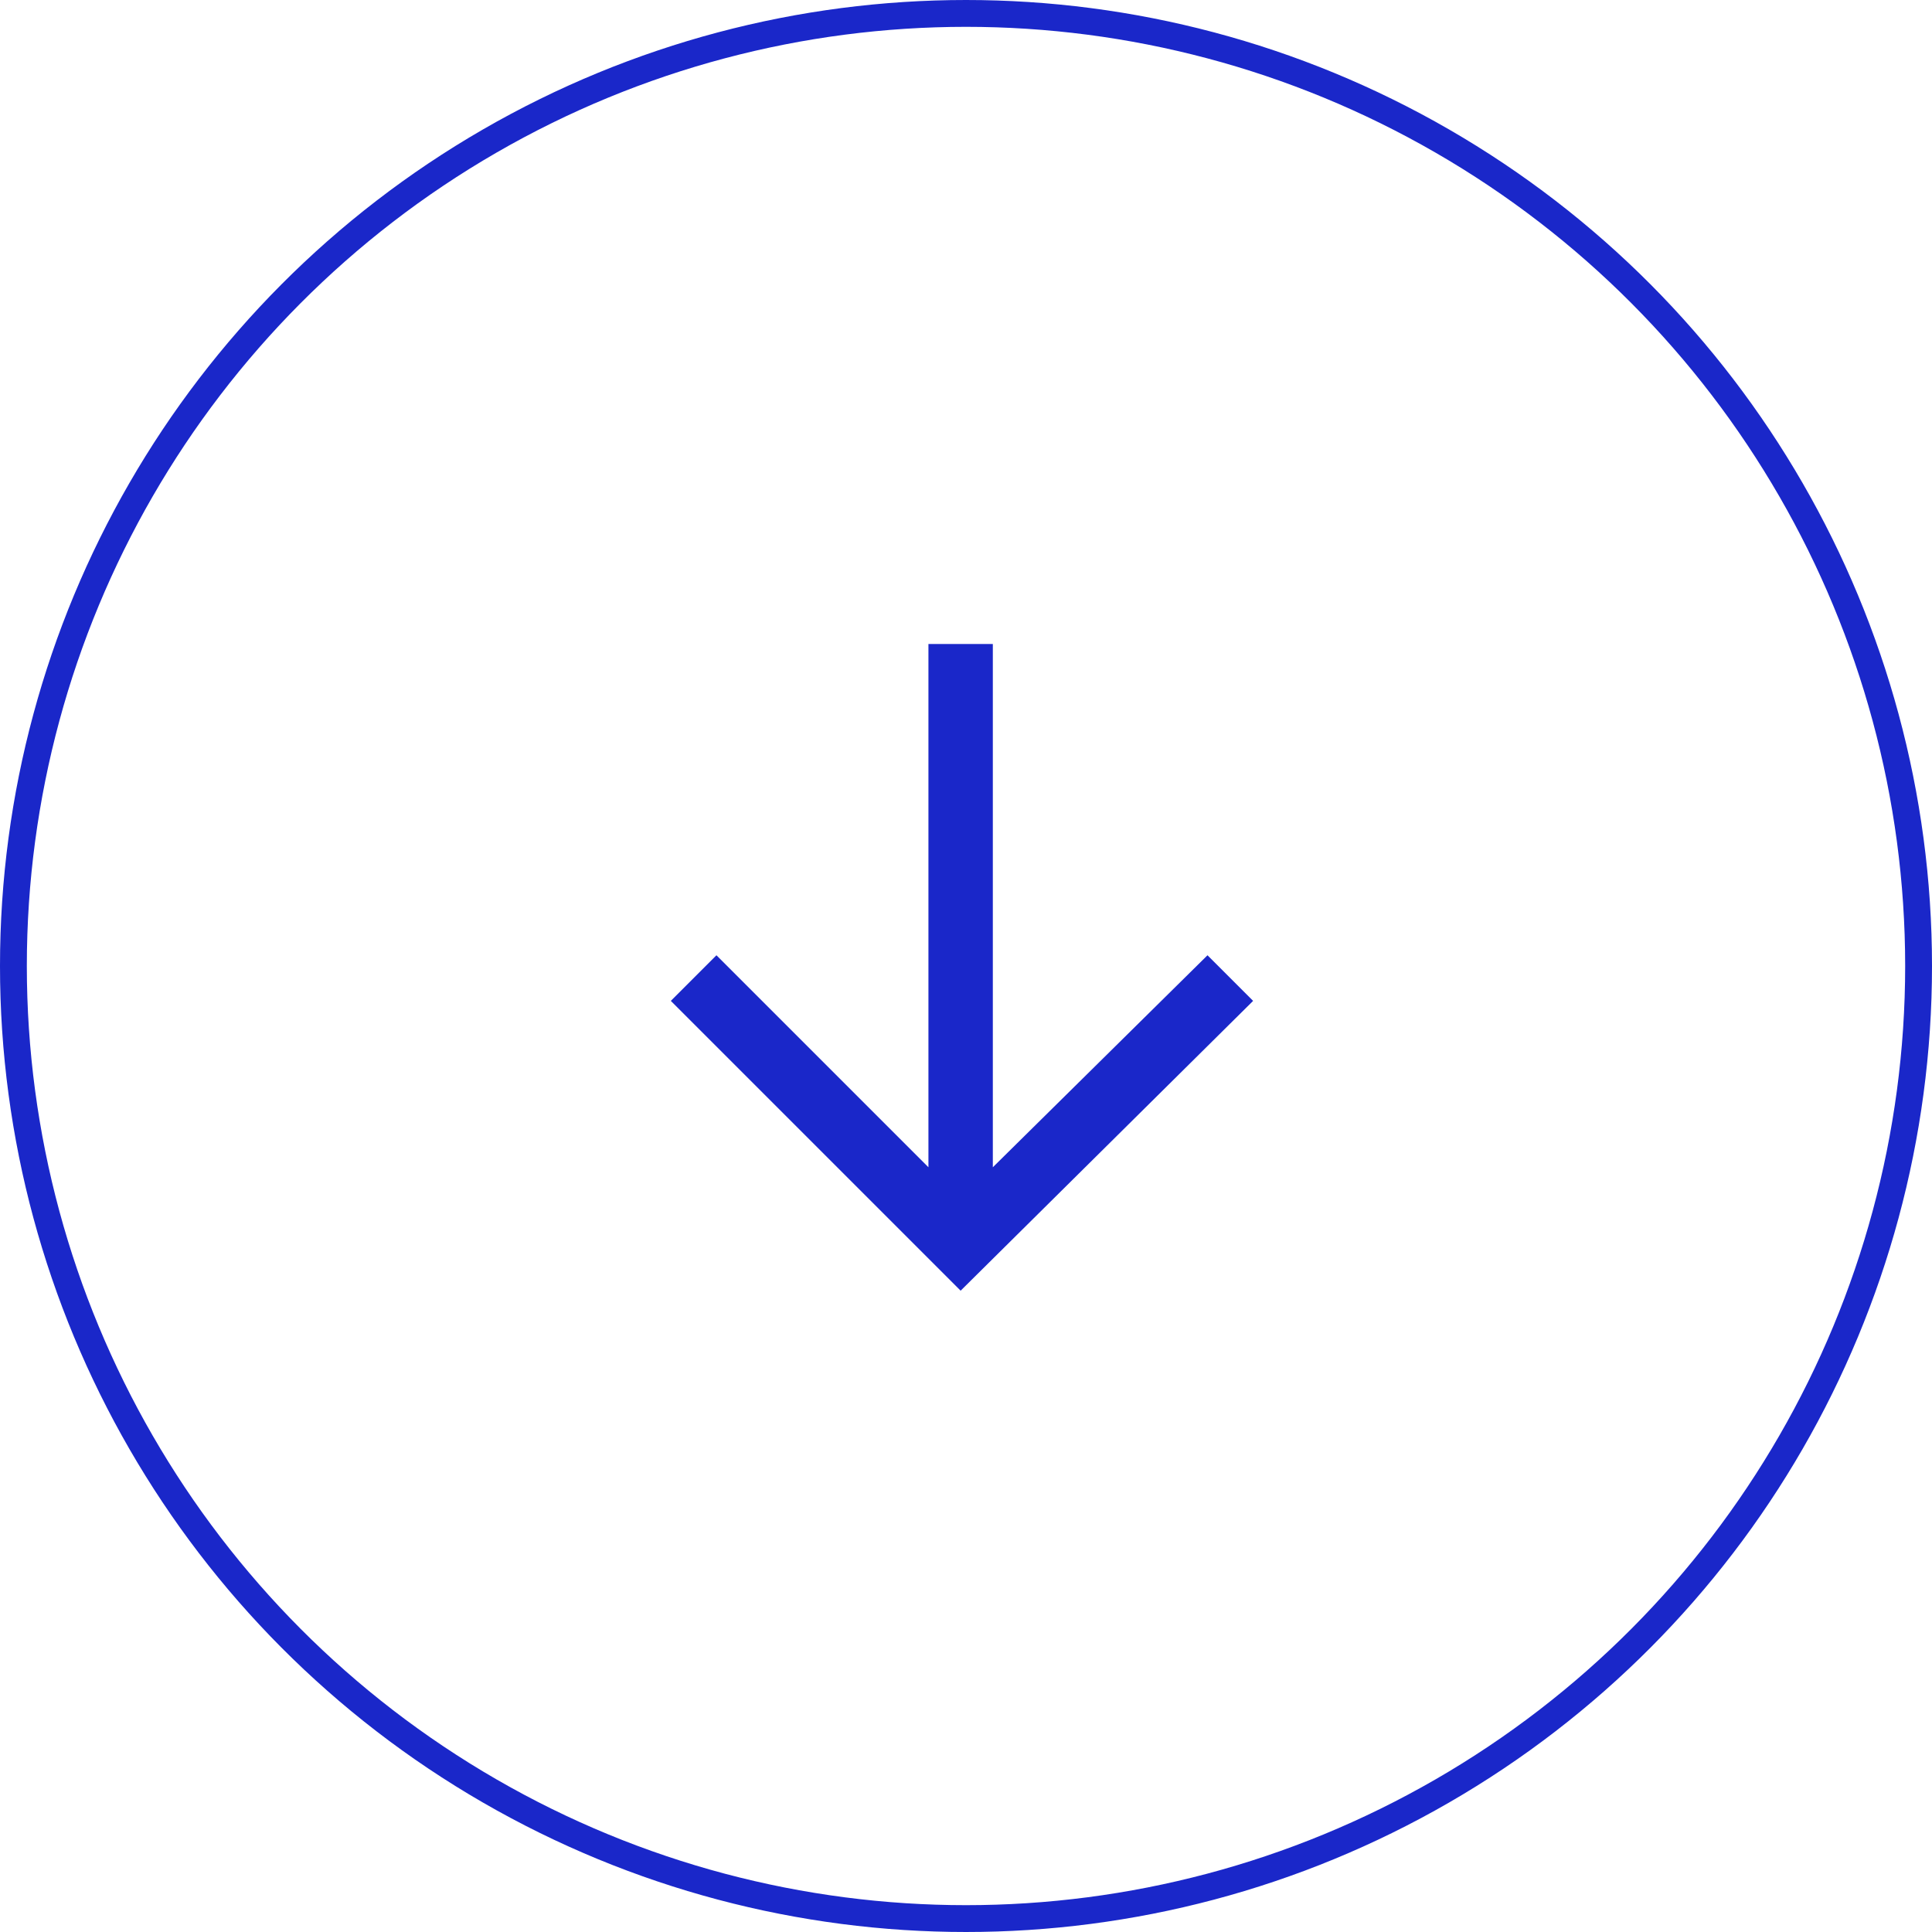 <svg xmlns="http://www.w3.org/2000/svg" width="72" height="72" viewBox="0 0 72 72" fill="none">
    <path d="M37 24L37 43.5 45 35.6 46.7 37.3 35.8 48.1 25 37.3 26.7 35.6 34.6 43.5 34.6 24 37 24Z" fill="#1A27C9"/>
    <circle cx="36" cy="36" r="35.5" stroke="#1A27C9"/>
</svg>

